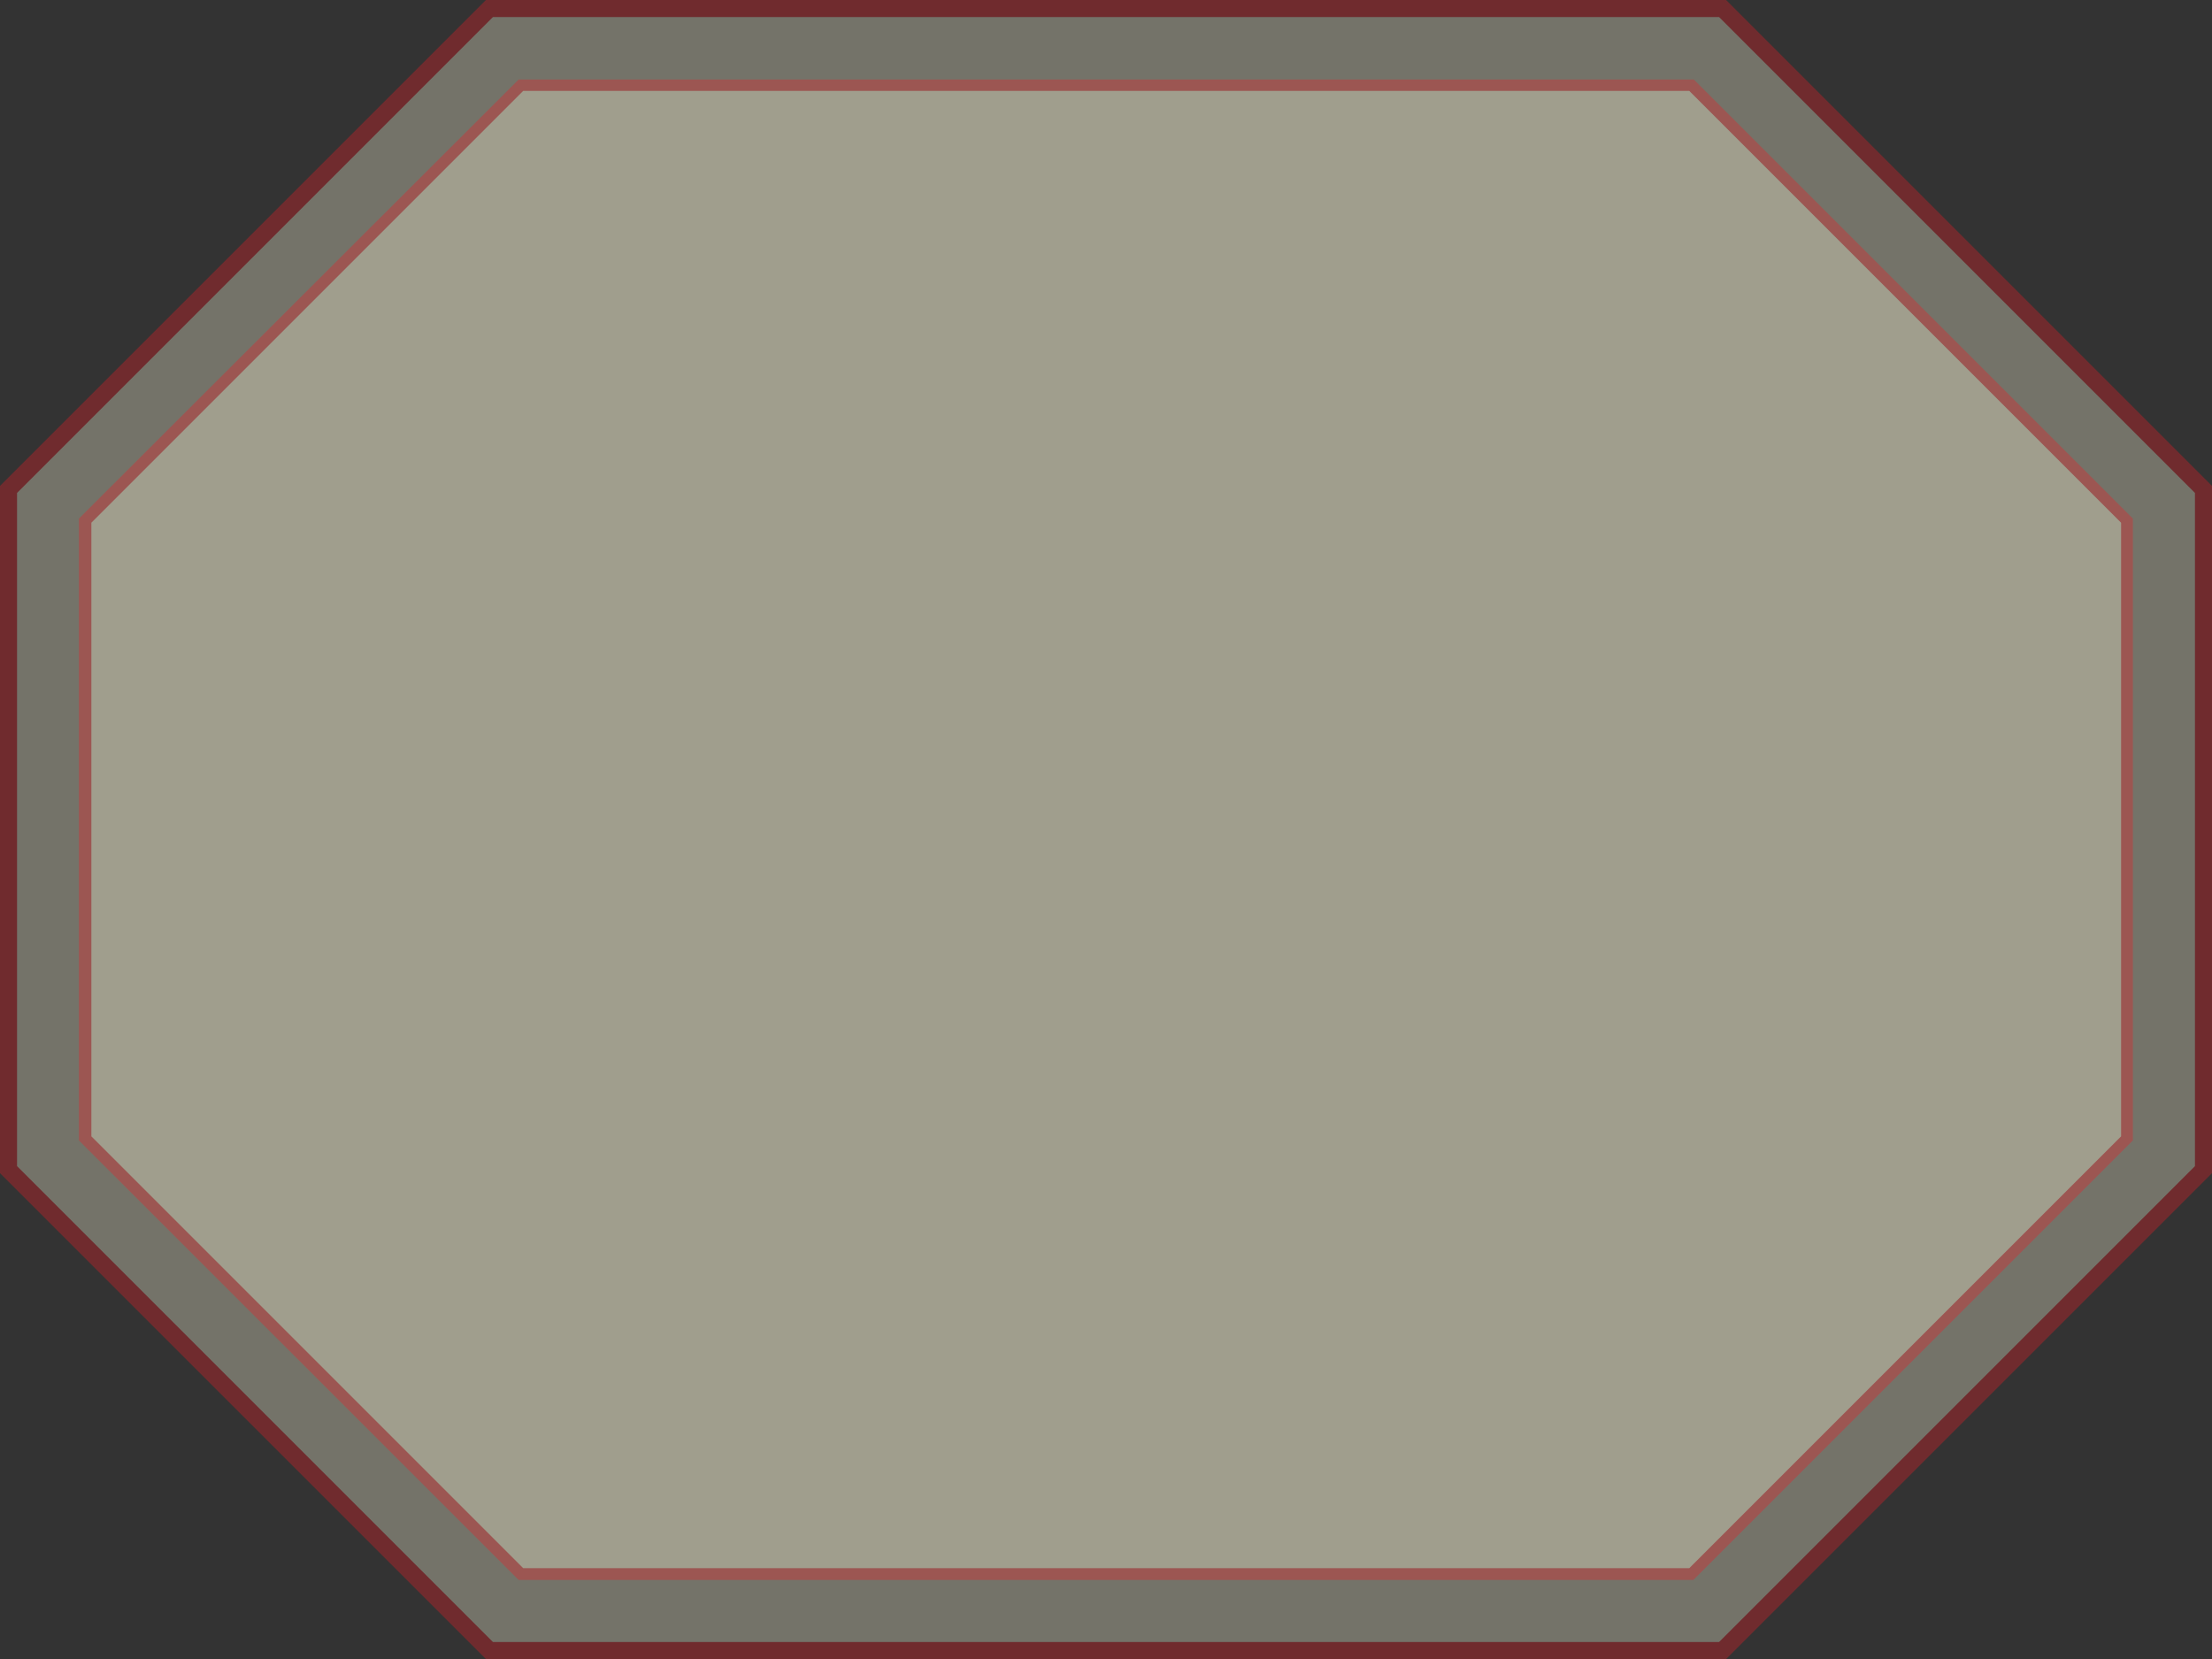 <svg id="Layer_1" data-name="Layer 1" xmlns="http://www.w3.org/2000/svg" viewBox="0 0 97.33 73"><rect x="0" y="0" width="97.33" height="73" fill="#333333" stroke="none"/><title>polygon1</title><g style="opacity:0.33"><polygon points="21.54 72.63 0.38 51.46 0.38 21.54 21.54 0.38 75.8 0.38 96.96 21.54 96.96 51.46 75.8 72.63 21.54 72.63" style="fill:#f9f6d9"/><path d="M77.31,14.75,98.25,35.69V65.31L77.31,86.25H23.36L2.42,65.31V35.69L23.36,14.75h54m.31-.75H23.05L1.67,35.38V65.62L23.05,87H77.62L99,65.62V35.38L77.62,14Z" transform="translate(-1.67 -14)" style="fill:#ed1c24"/></g><g style="opacity:0.33"><polygon points="22.93 69.27 3.73 50.08 3.73 22.92 22.93 3.73 74.41 3.73 93.61 22.92 93.61 50.08 74.41 69.27 22.93 69.27" style="fill:#f9f6d9"/><path d="M76,18,95,37V64L76,83H24.69l-19-19V37L24.69,18H76m.21-.5H24.49L5.14,36.82V64.18L24.49,83.52H76.18L95.52,64.18V36.82L76.18,17.48Z" transform="translate(-1.67 -14)" style="fill:#ed1c24"/></g></svg>